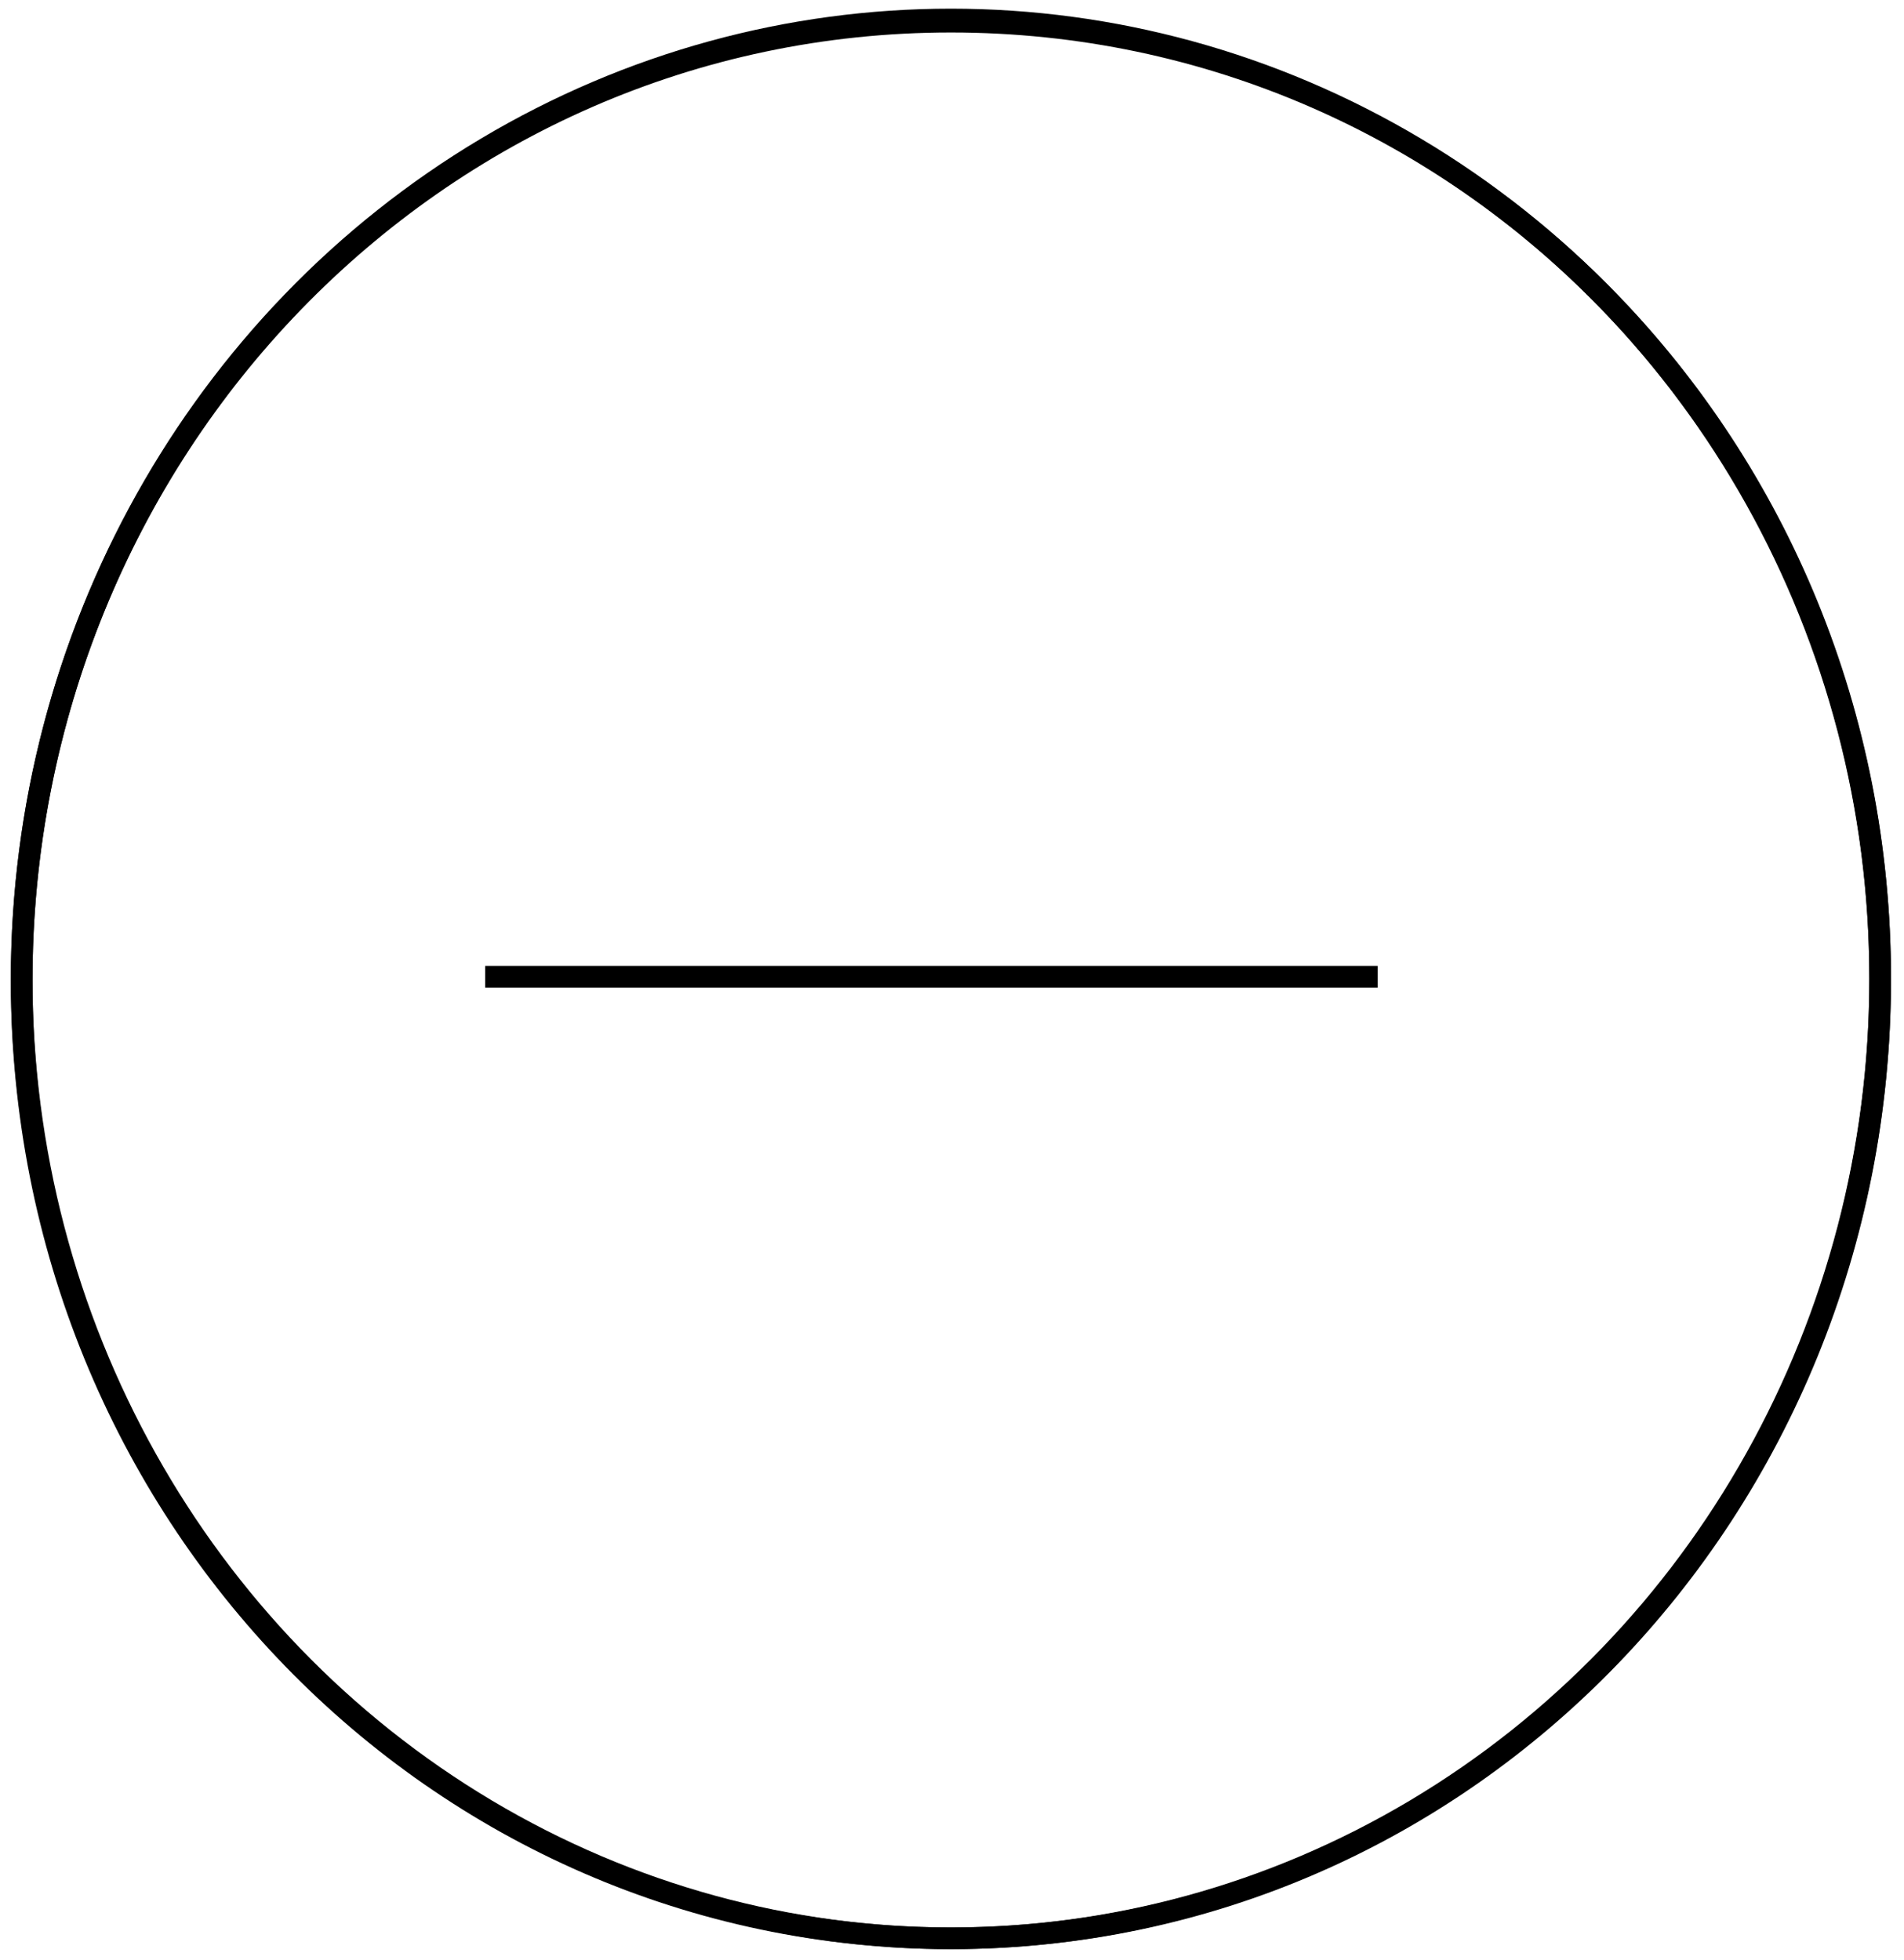 <?xml version="1.0" encoding="utf-8"?>
<!-- Generator: Adobe Illustrator 23.0.6, SVG Export Plug-In . SVG Version: 6.00 Build 0)  -->
<svg version="1.1" id="Layer_1" xmlns="http://www.w3.org/2000/svg" xmlns:xlink="http://www.w3.org/1999/xlink" x="0px" y="0px"
	 viewBox="0 0 87.9 90.5" style="enable-background:new 0 0 87.9 90.5;" xml:space="preserve">
<style type="text/css">
	.st0{fill:none;stroke:#000000;stroke-miterlimit:10;}
	.st1{fill:none;stroke:#000000;}
</style>
<g>
	<path class="st0" d="M43.9,89.5c23.8,0,42.9-19.8,42.9-44.3S67.7,1,43.9,1S1,20.8,1,45.3S20.1,89.5,43.9,89.5"/>
	<ellipse class="st1" cx="43.9" cy="45.2" rx="42.9" ry="44.3"/>
</g>
<line class="st1" x1="22.4" y1="45.1" x2="63.6" y2="45.1"/>
</svg>
